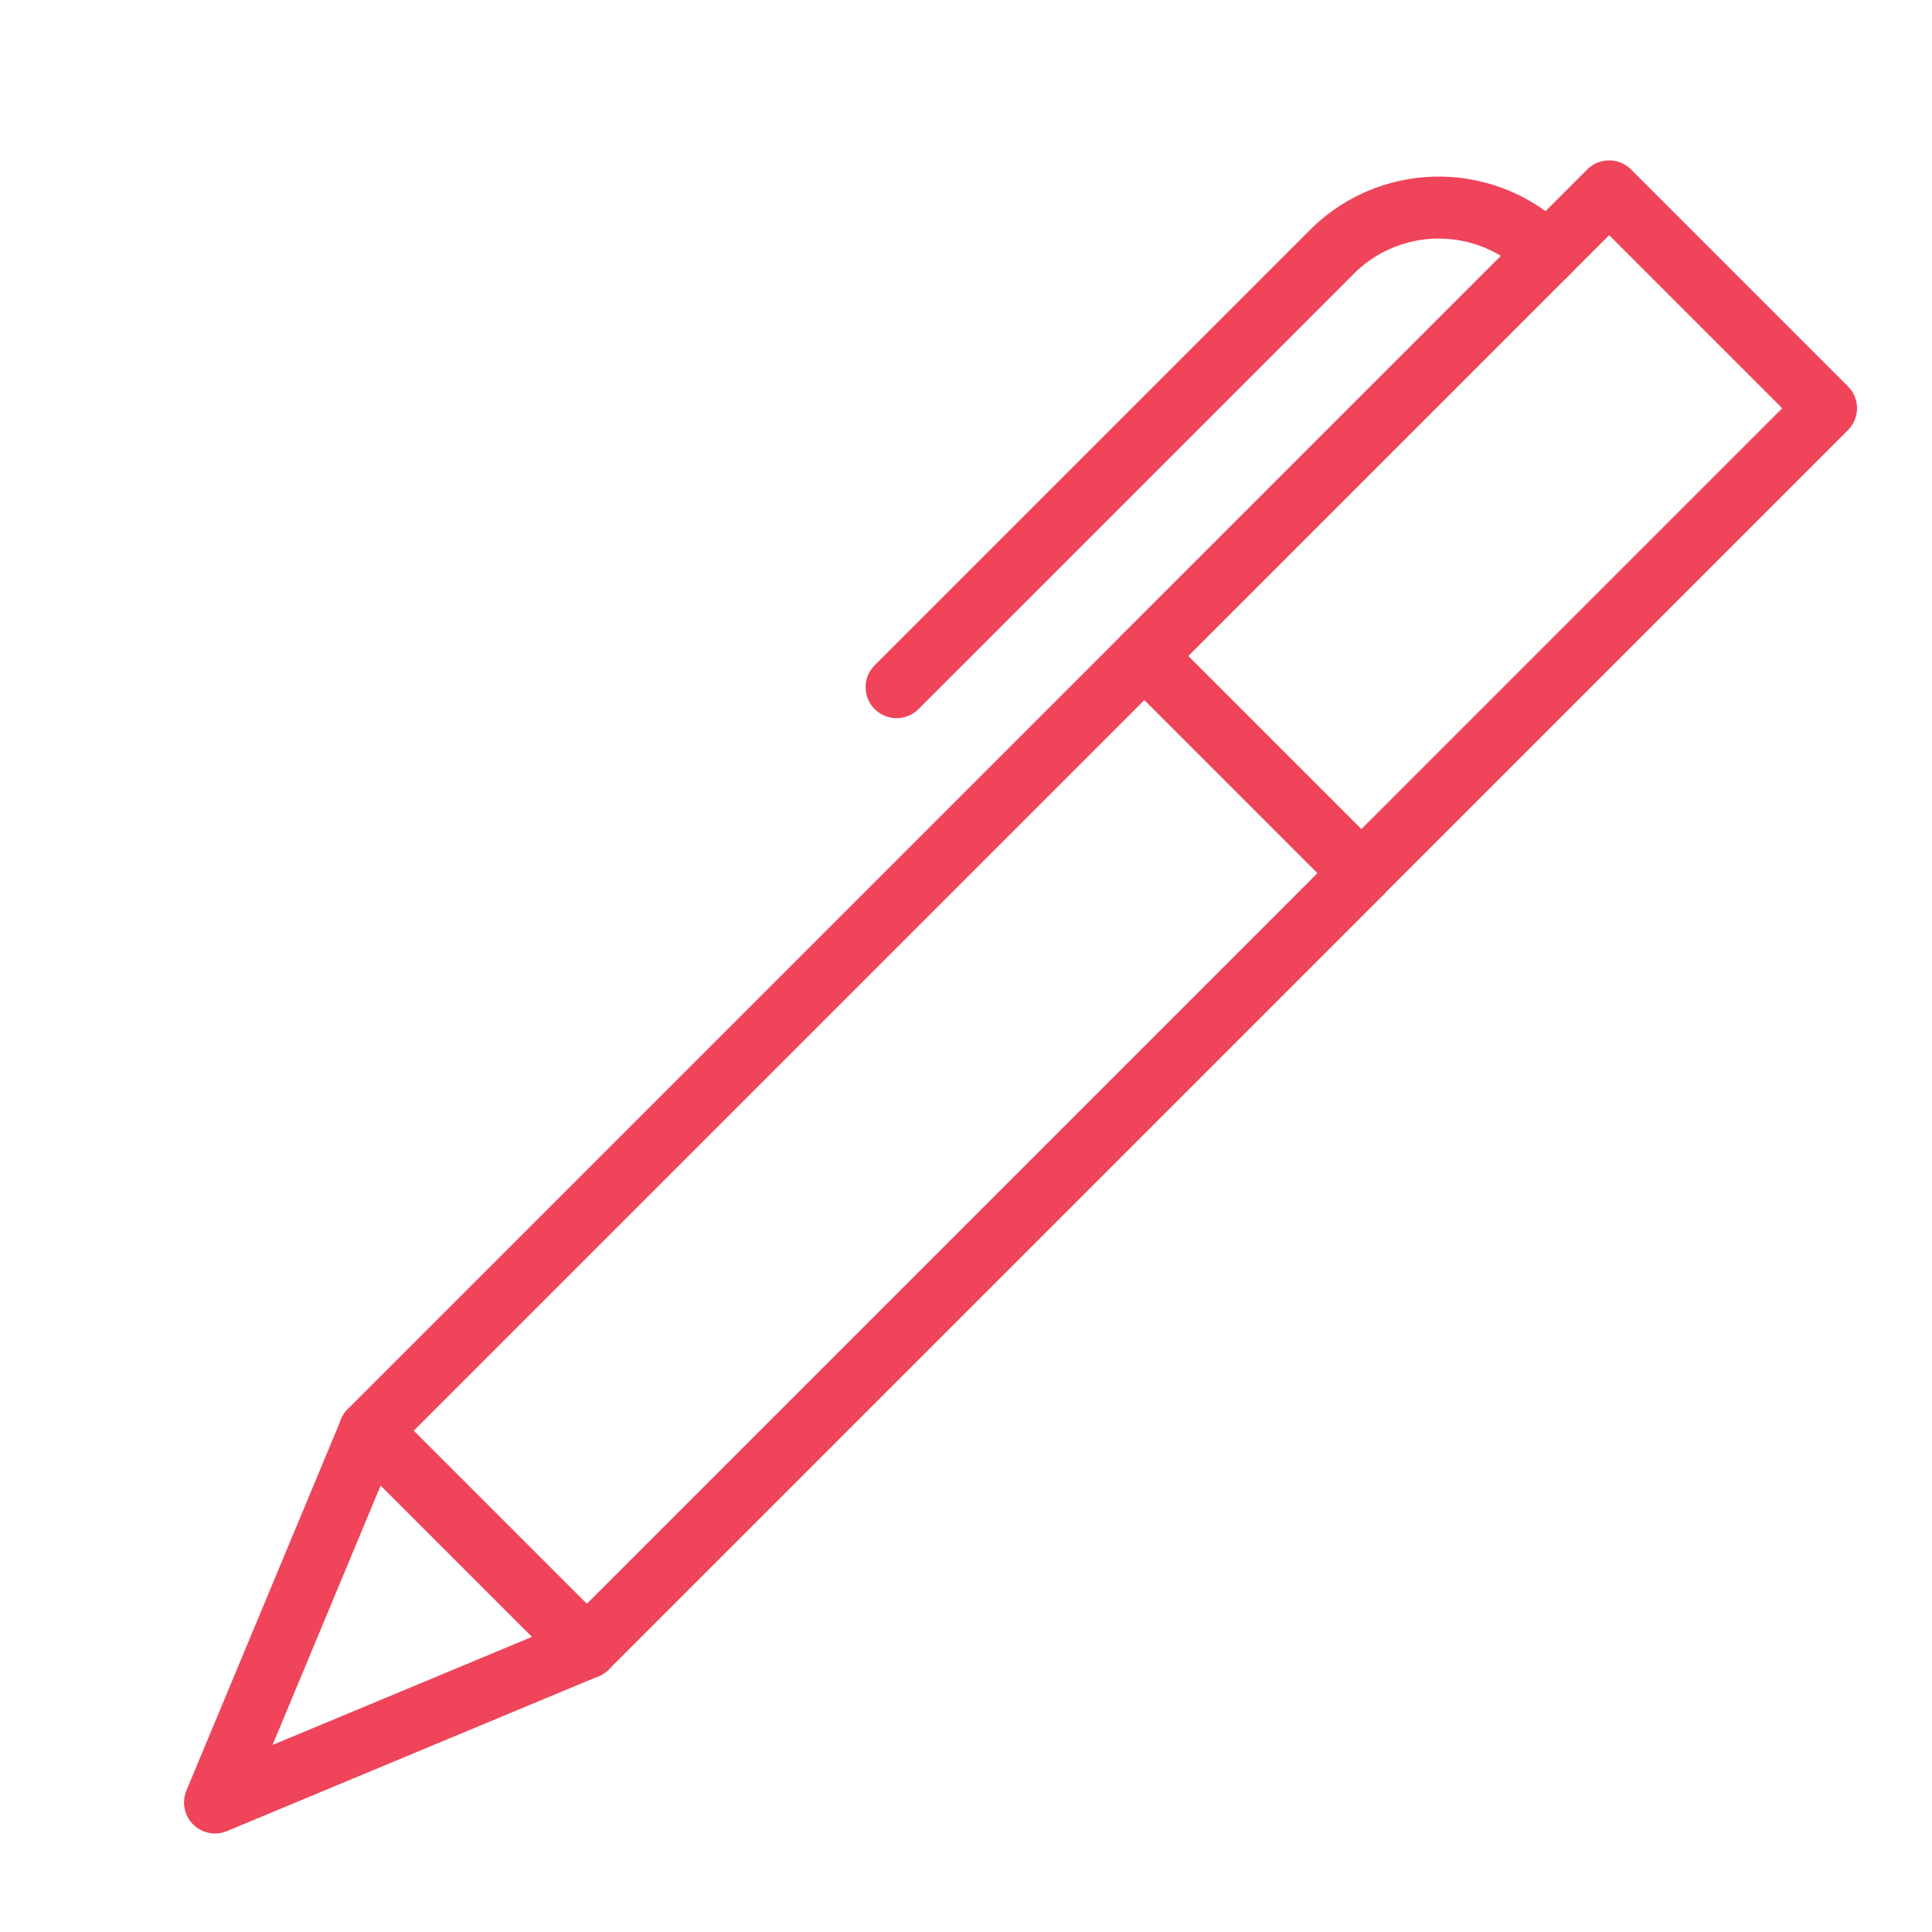 <svg id="disclaimer" data-name="Layer 1" xmlns="http://www.w3.org/2000/svg" viewBox="0 0 62.36 62.36"><defs><style>.cls-1{fill:none;stroke:#ef4459;stroke-linecap:round;stroke-linejoin:round;stroke-width:2px;}</style></defs><title>icon</title><rect class="cls-1" x="10.26" y="32.23" width="35.36" height="9.9" transform="translate(-18.11 30.65) rotate(-45)"/><path class="cls-1" d="M49.94,8.18a4.88,4.88,0,0,0-7,0l-14,14"/><rect class="cls-1" x="37.34" y="12.23" width="21.21" height="9.9" transform="translate(1.89 38.93) rotate(-45)"/><polygon class="cls-1" points="6.94 58.18 11.94 46.18 18.94 53.18 6.94 58.18"/></svg>